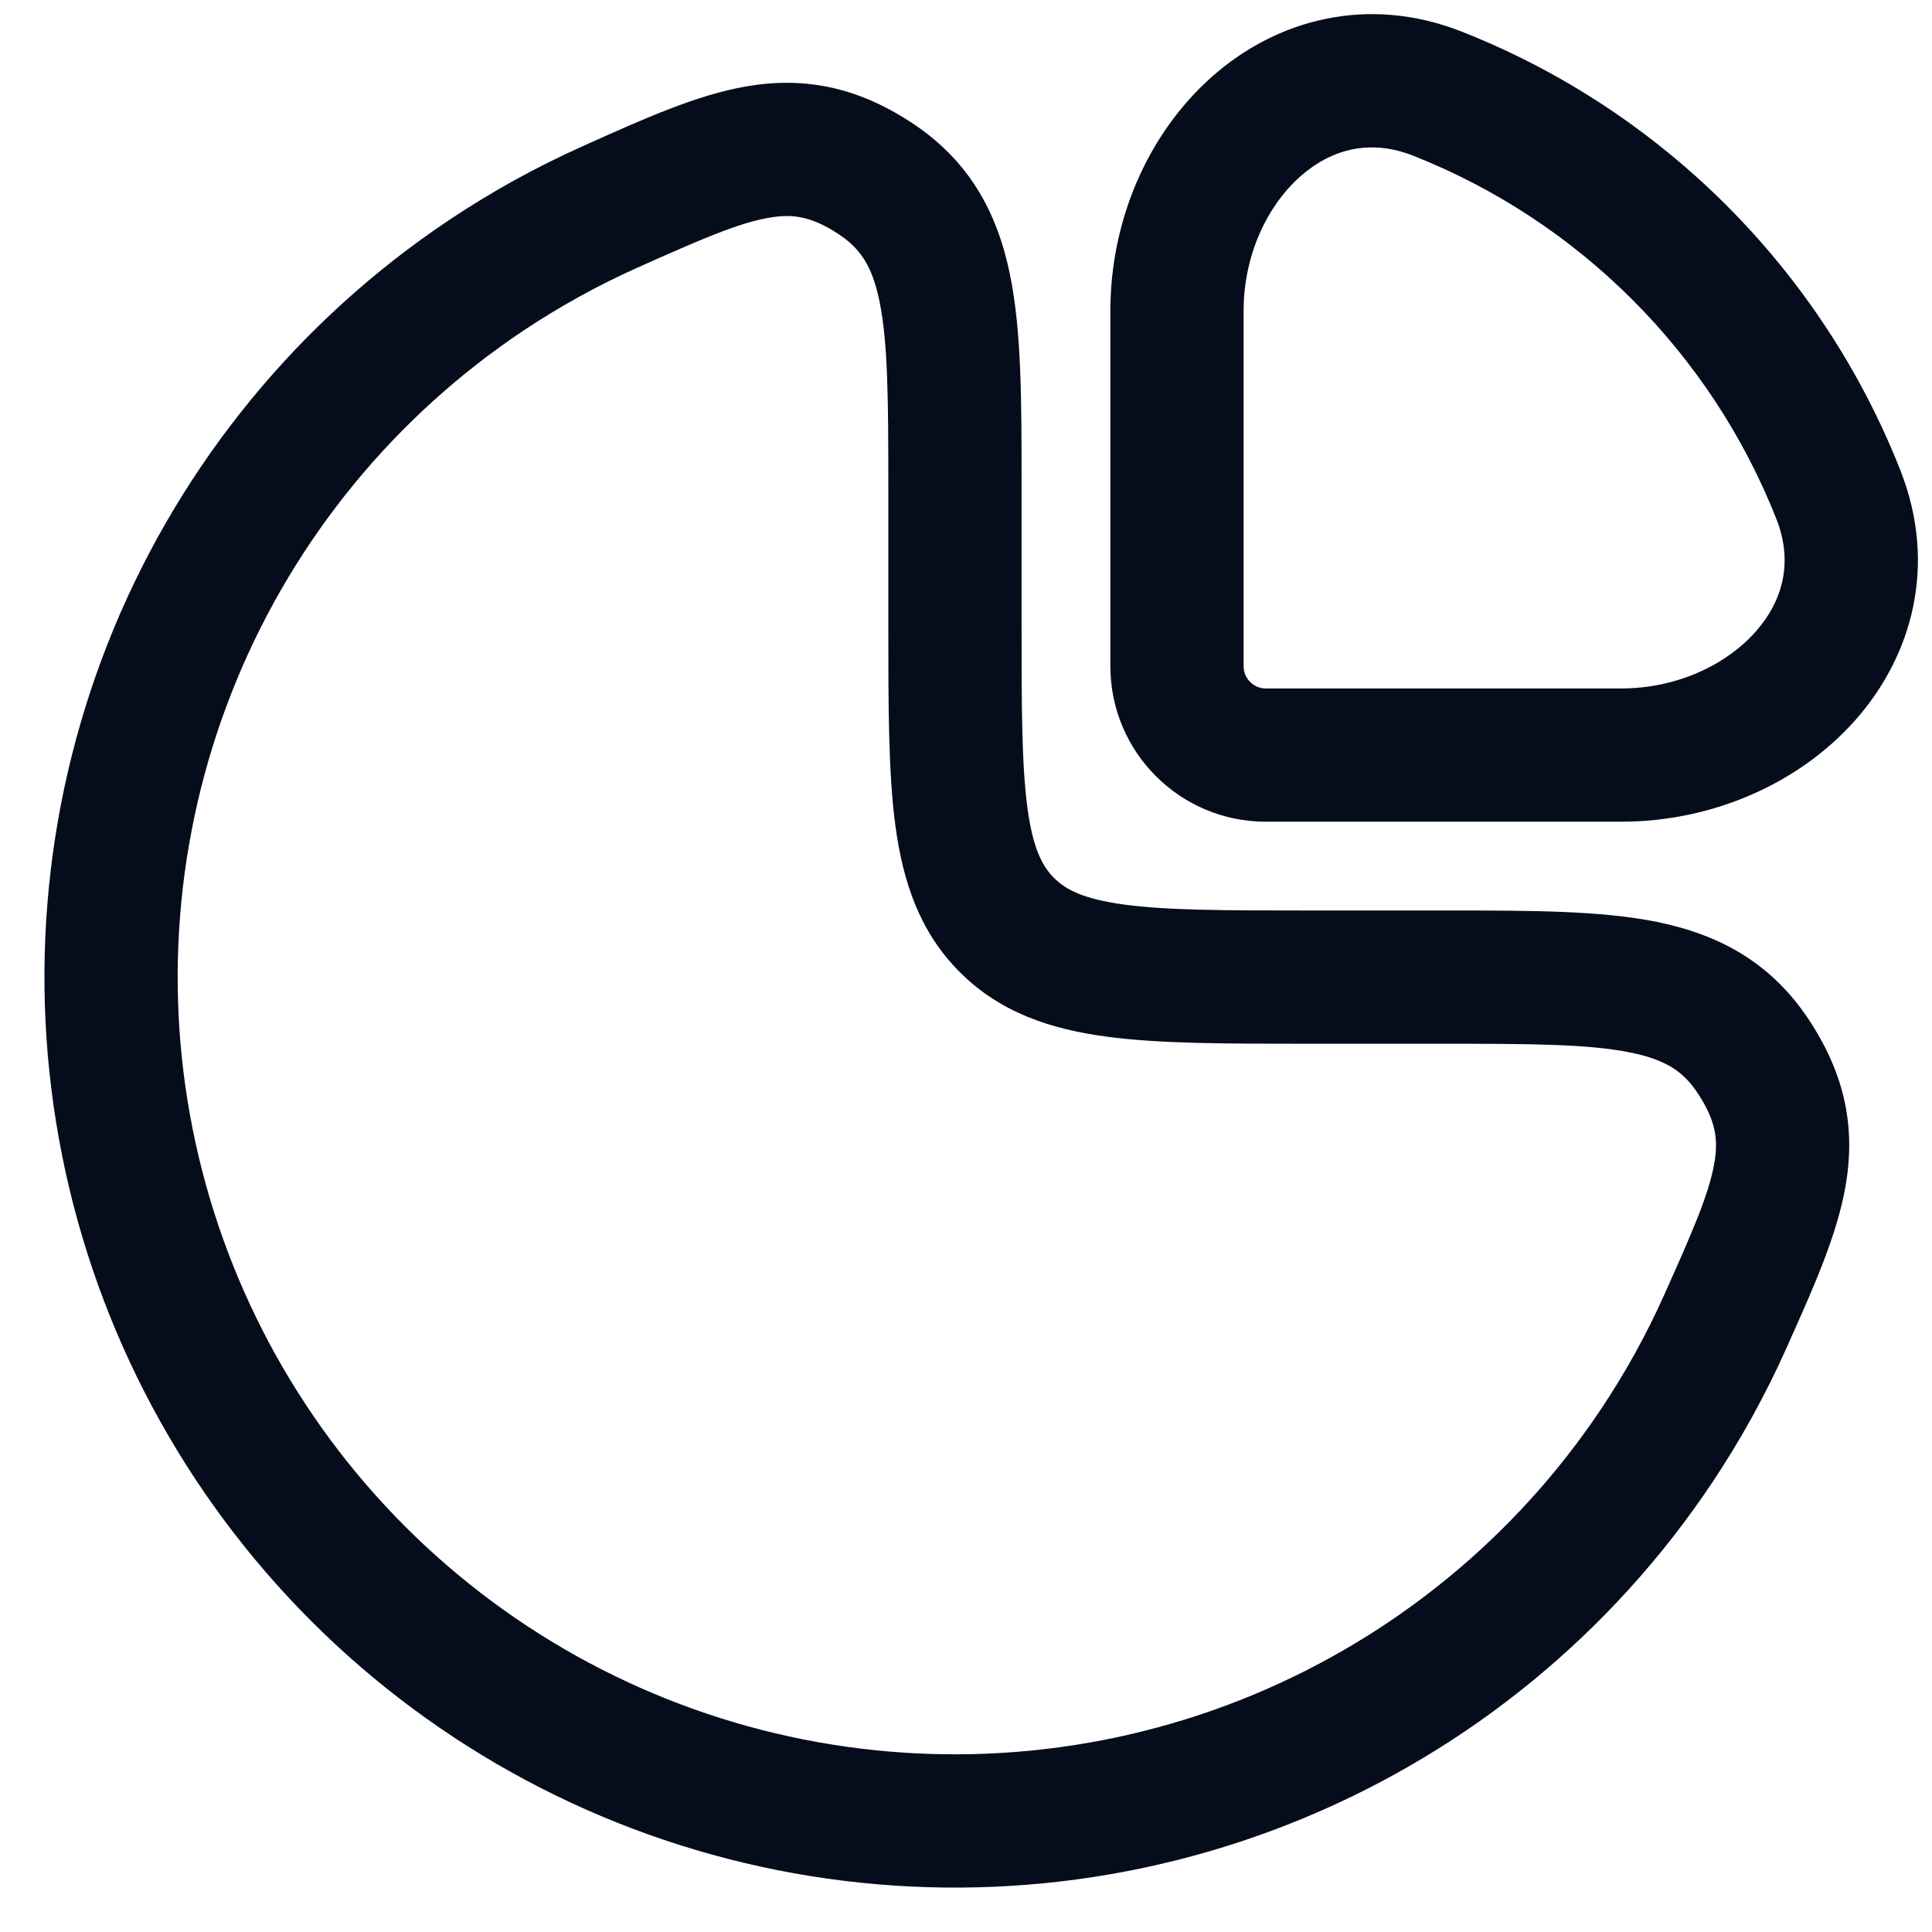 <svg width="29" height="29" viewBox="0 0 29 29" fill="none" xmlns="http://www.w3.org/2000/svg">
<path fill-rule="evenodd" clip-rule="evenodd" d="M21.942 0.475C20.524 -0.083 19.155 0.295 18.186 1.157C17.24 1.998 16.667 3.293 16.667 4.667V10C16.667 11.289 17.712 12.334 19 12.334H24.334C25.707 12.334 27.003 11.76 27.844 10.815C28.706 9.845 29.084 8.476 28.525 7.059C27.341 4.053 24.947 1.659 21.942 0.475ZM18.667 10V4.667C18.667 3.831 19.02 3.091 19.515 2.651C19.986 2.233 20.57 2.084 21.209 2.336C23.698 3.317 25.684 5.302 26.665 7.792C26.916 8.43 26.768 9.015 26.349 9.486C25.909 9.98 25.169 10.334 24.334 10.334H19C18.816 10.334 18.667 10.184 18.667 10Z" fill="#050C1B"/>
<path fill-rule="evenodd" clip-rule="evenodd" d="M13.661 1.827C12.847 1.299 12.059 1.148 11.195 1.298C10.46 1.426 9.674 1.779 8.838 2.153L8.748 2.194C8.052 2.505 7.38 2.876 6.741 3.303C4.493 4.805 2.742 6.94 1.707 9.437C0.673 11.934 0.402 14.682 0.93 17.333C1.457 19.984 2.759 22.419 4.67 24.331C6.581 26.242 9.016 27.544 11.667 28.071C14.319 28.598 17.066 28.328 19.564 27.293C22.061 26.259 24.195 24.507 25.697 22.26C26.124 21.62 26.495 20.949 26.807 20.253L26.847 20.163C27.222 19.326 27.574 18.54 27.702 17.806C27.853 16.941 27.701 16.154 27.174 15.34C26.605 14.462 25.827 14.034 24.875 13.839C24.03 13.667 22.974 13.667 21.763 13.667L19.667 13.667C18.382 13.667 17.518 13.665 16.874 13.578C16.259 13.495 15.996 13.352 15.822 13.179C15.648 13.005 15.505 12.742 15.422 12.126C15.336 11.482 15.334 10.619 15.334 9.334L15.334 7.237C15.334 6.027 15.334 4.971 15.161 4.126C14.967 3.174 14.538 2.395 13.661 1.827ZM9.565 4.019C10.524 3.59 11.08 3.349 11.538 3.269C11.892 3.207 12.171 3.244 12.573 3.505C12.912 3.725 13.092 3.987 13.202 4.526C13.329 5.148 13.334 5.998 13.334 7.334L13.334 9.403C13.334 10.601 13.334 11.6 13.44 12.393C13.553 13.23 13.8 13.986 14.408 14.593C15.015 15.2 15.771 15.448 16.608 15.56C17.401 15.667 18.4 15.667 19.598 15.667L21.667 15.667C23.002 15.667 23.852 15.672 24.475 15.799C25.013 15.909 25.276 16.088 25.495 16.427C25.756 16.83 25.794 17.108 25.732 17.462C25.652 17.921 25.411 18.476 24.981 19.435C24.715 20.029 24.399 20.602 24.034 21.148C22.752 23.067 20.93 24.562 18.798 25.445C16.666 26.328 14.321 26.559 12.058 26.109C9.794 25.659 7.716 24.548 6.084 22.916C4.452 21.285 3.341 19.206 2.891 16.943C2.441 14.68 2.672 12.334 3.555 10.202C4.438 8.07 5.933 6.248 7.852 4.966C8.398 4.602 8.971 4.285 9.565 4.019Z" fill="#050C1B"/>
</svg>
